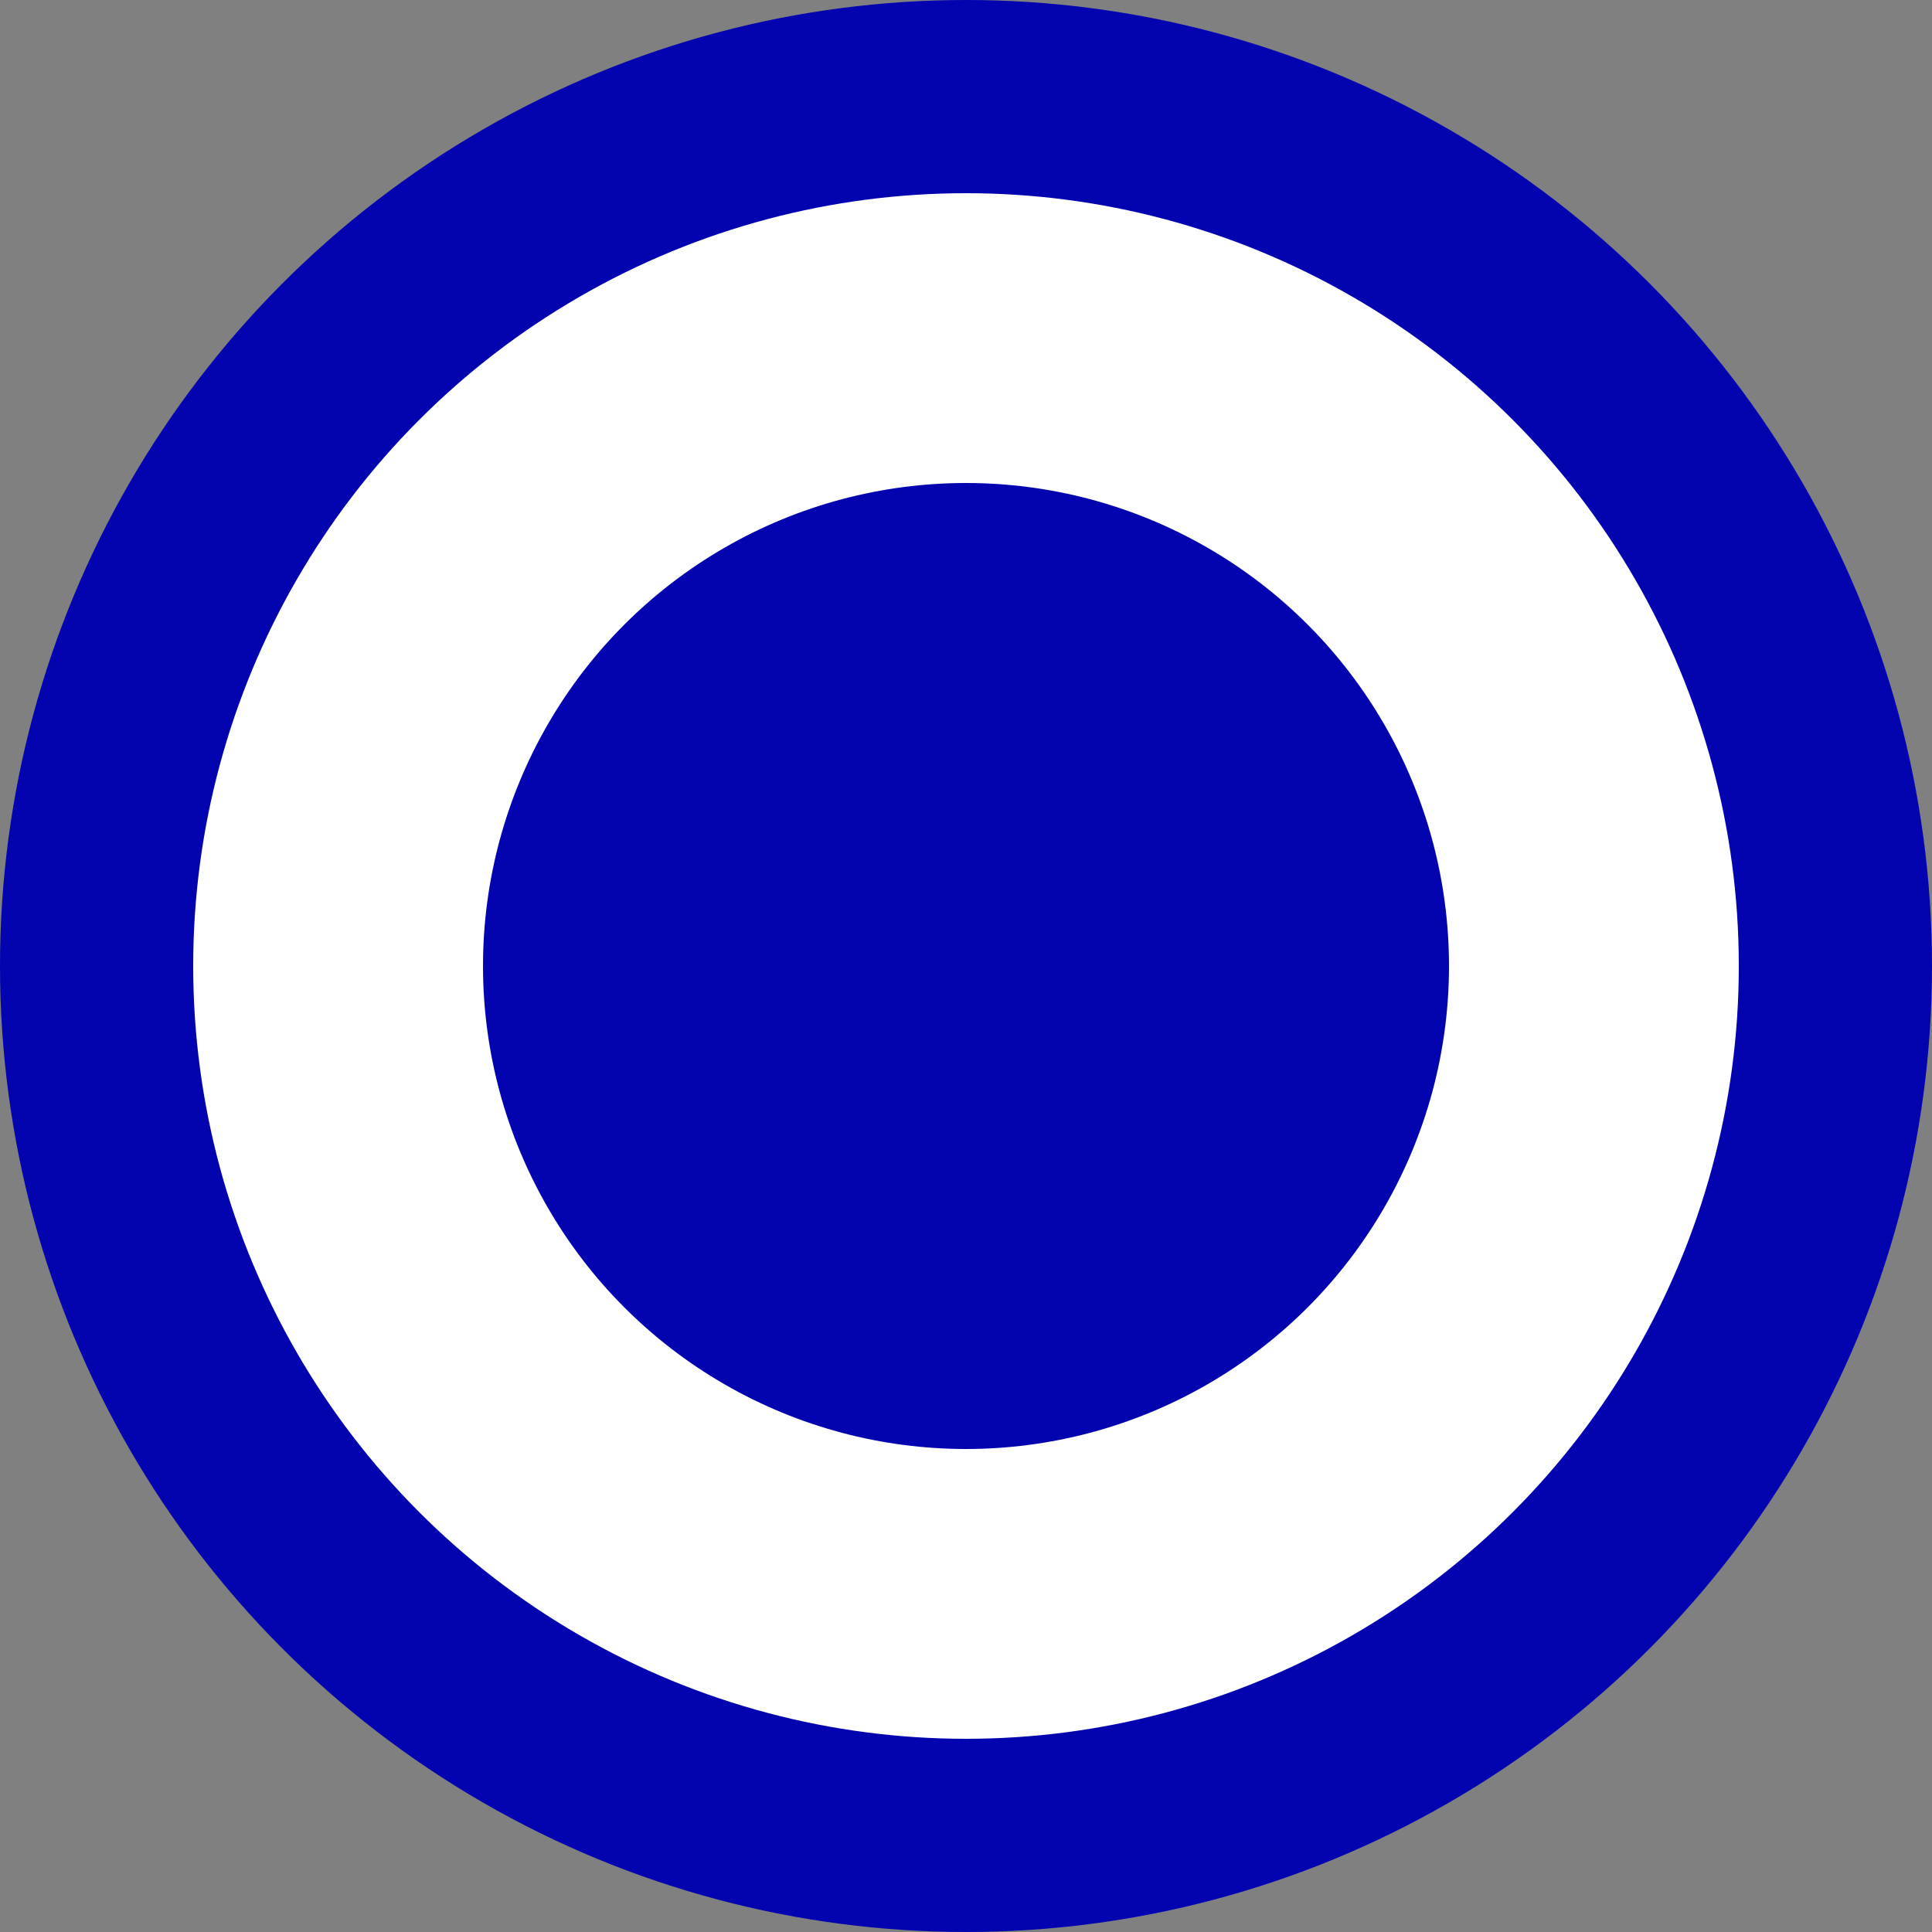 <svg height="20" viewBox="0 0 20 20" width="20" xmlns="http://www.w3.org/2000/svg"><rect x="0" y="0" width="20" height="20" fill="#808080" stroke="none"/><circle cx="10" cy="10" fill="#0303b0" r="10"/><circle cx="10" cy="10" fill="#fff" r="8"/><circle cx="10" cy="10" fill="#0303b0" r="5"/></svg>
